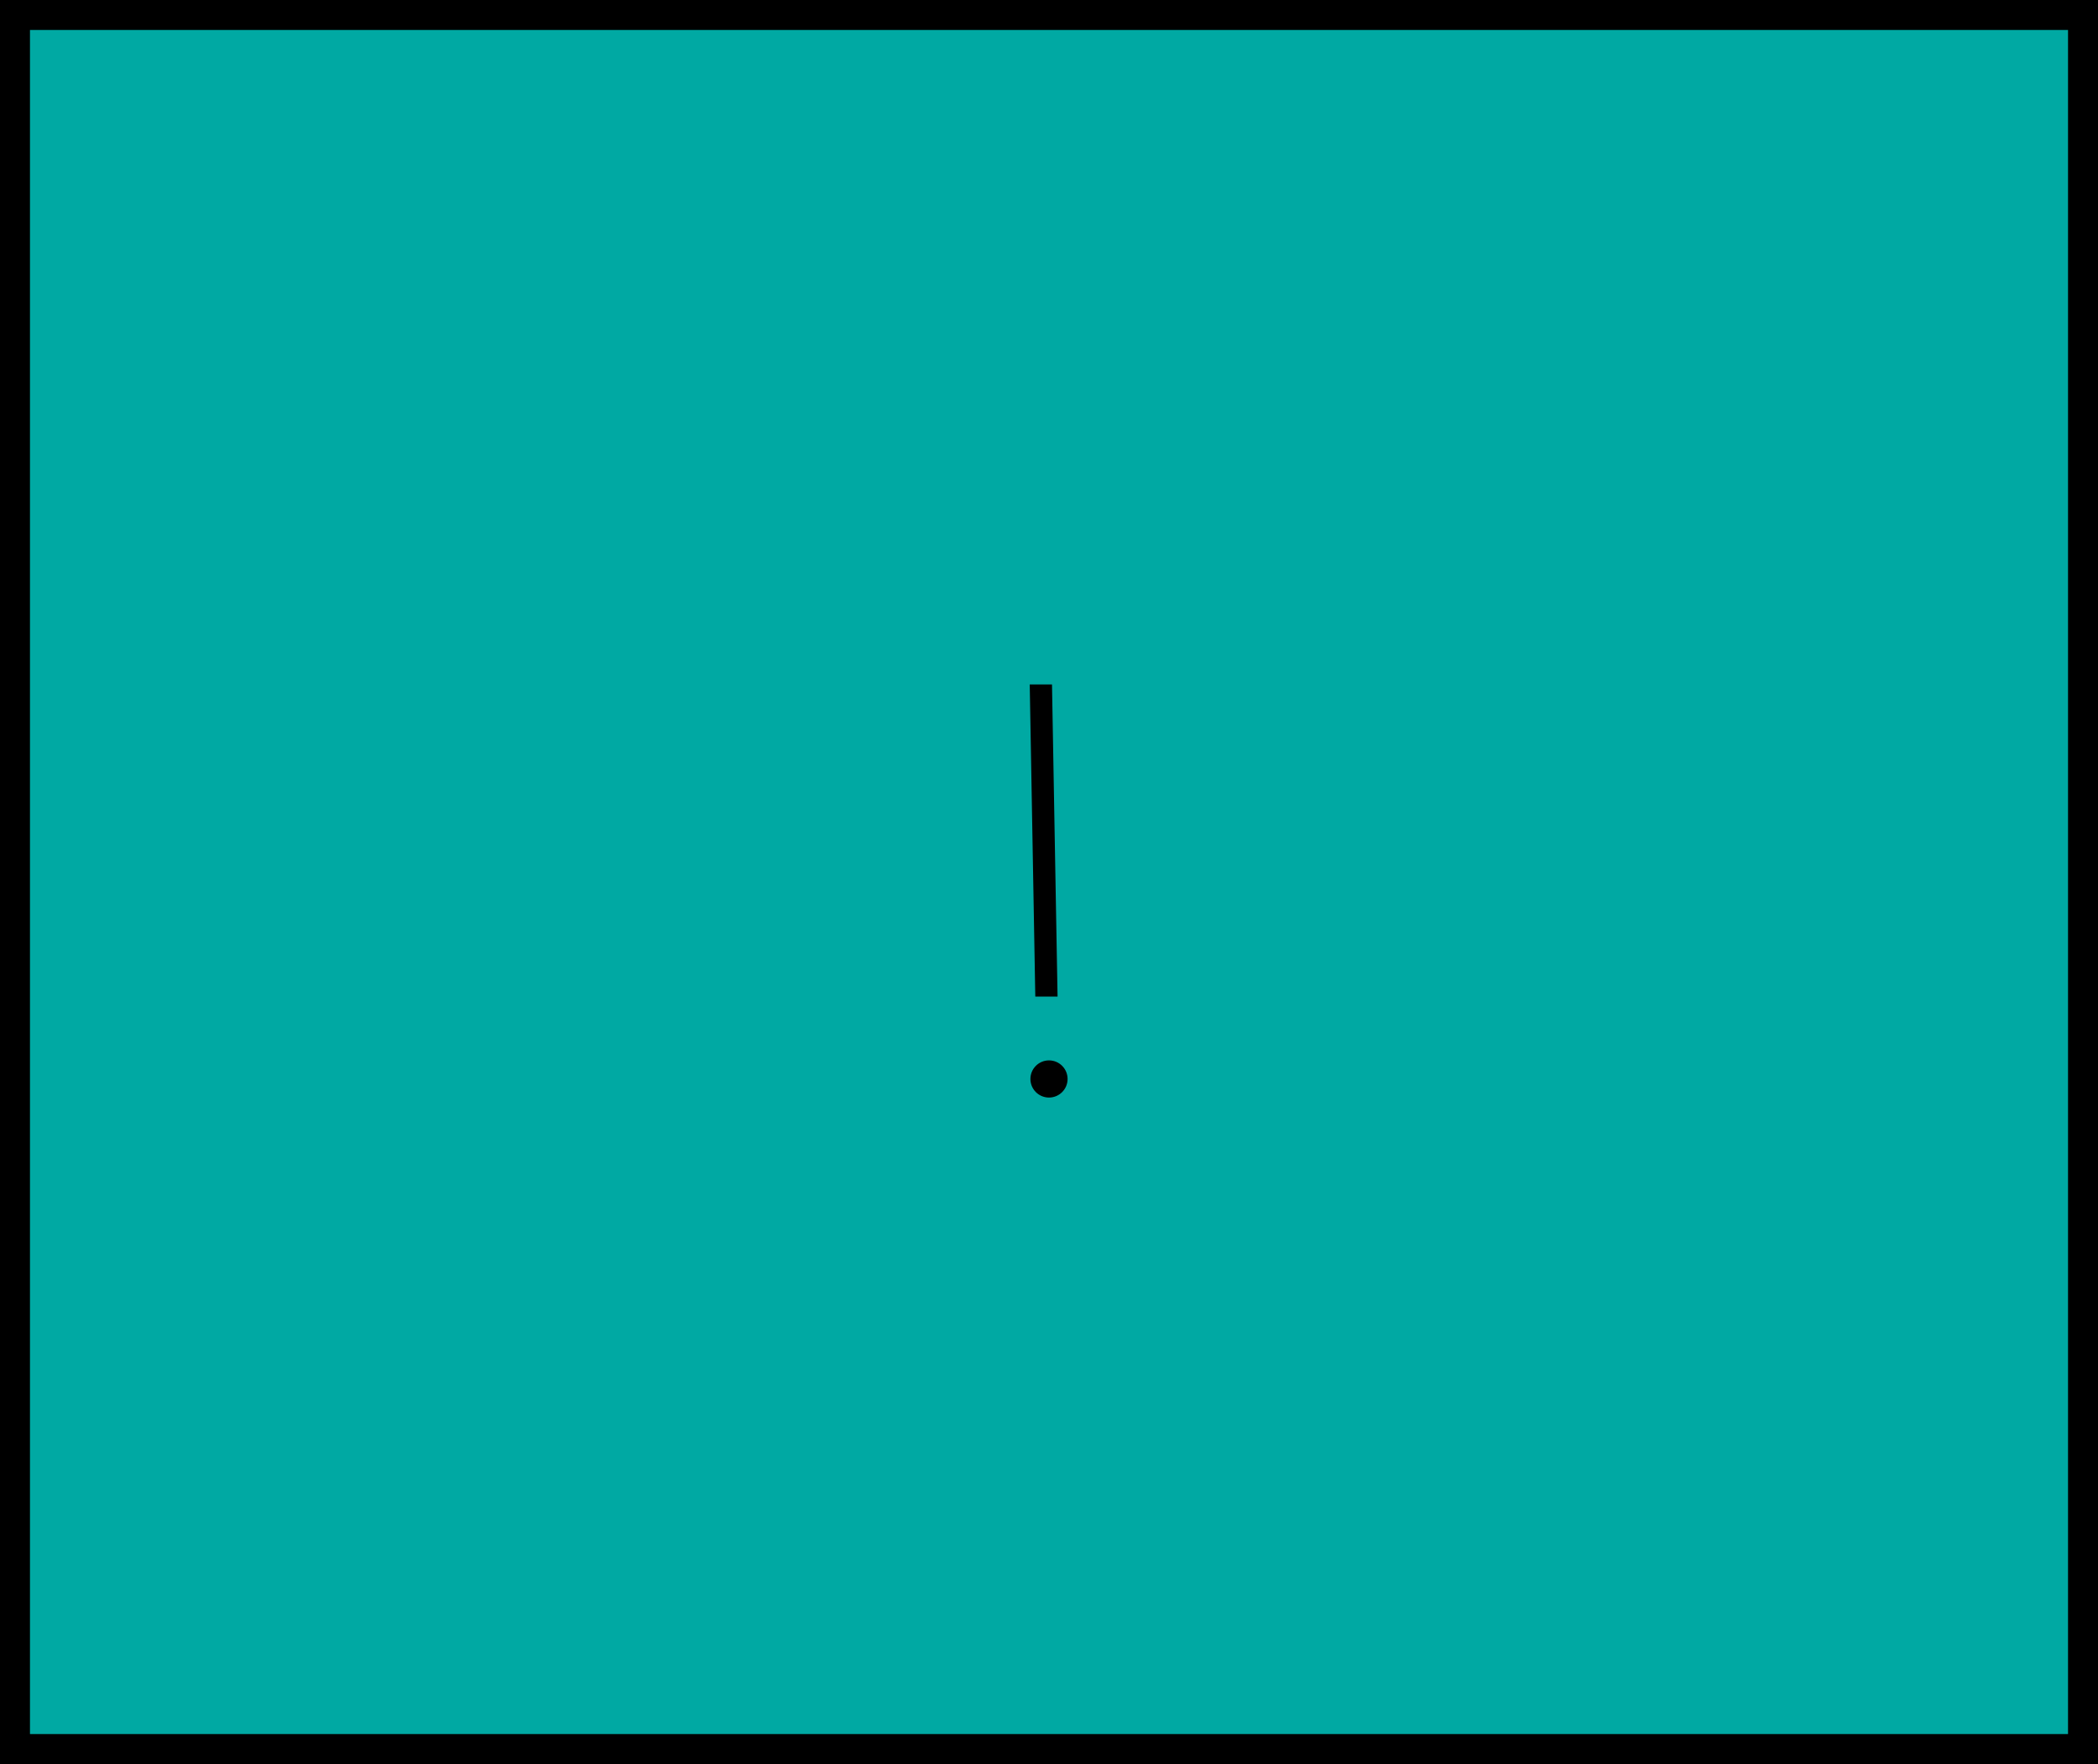<svg id="Layer_1" data-name="Layer 1" xmlns="http://www.w3.org/2000/svg" viewBox="0 0 245 206"><defs><style>.cls-1{fill:#00a9a3;stroke:#000;stroke-miterlimit:10;stroke-width:7px;}</style></defs><title>Artboard 1</title><rect class="cls-1" width="245" height="206"/><path d="M120.25,79.93h2.6l.65,36.45h-2.6Z"/><circle cx="122.5" cy="126" r="2.17"/></svg>